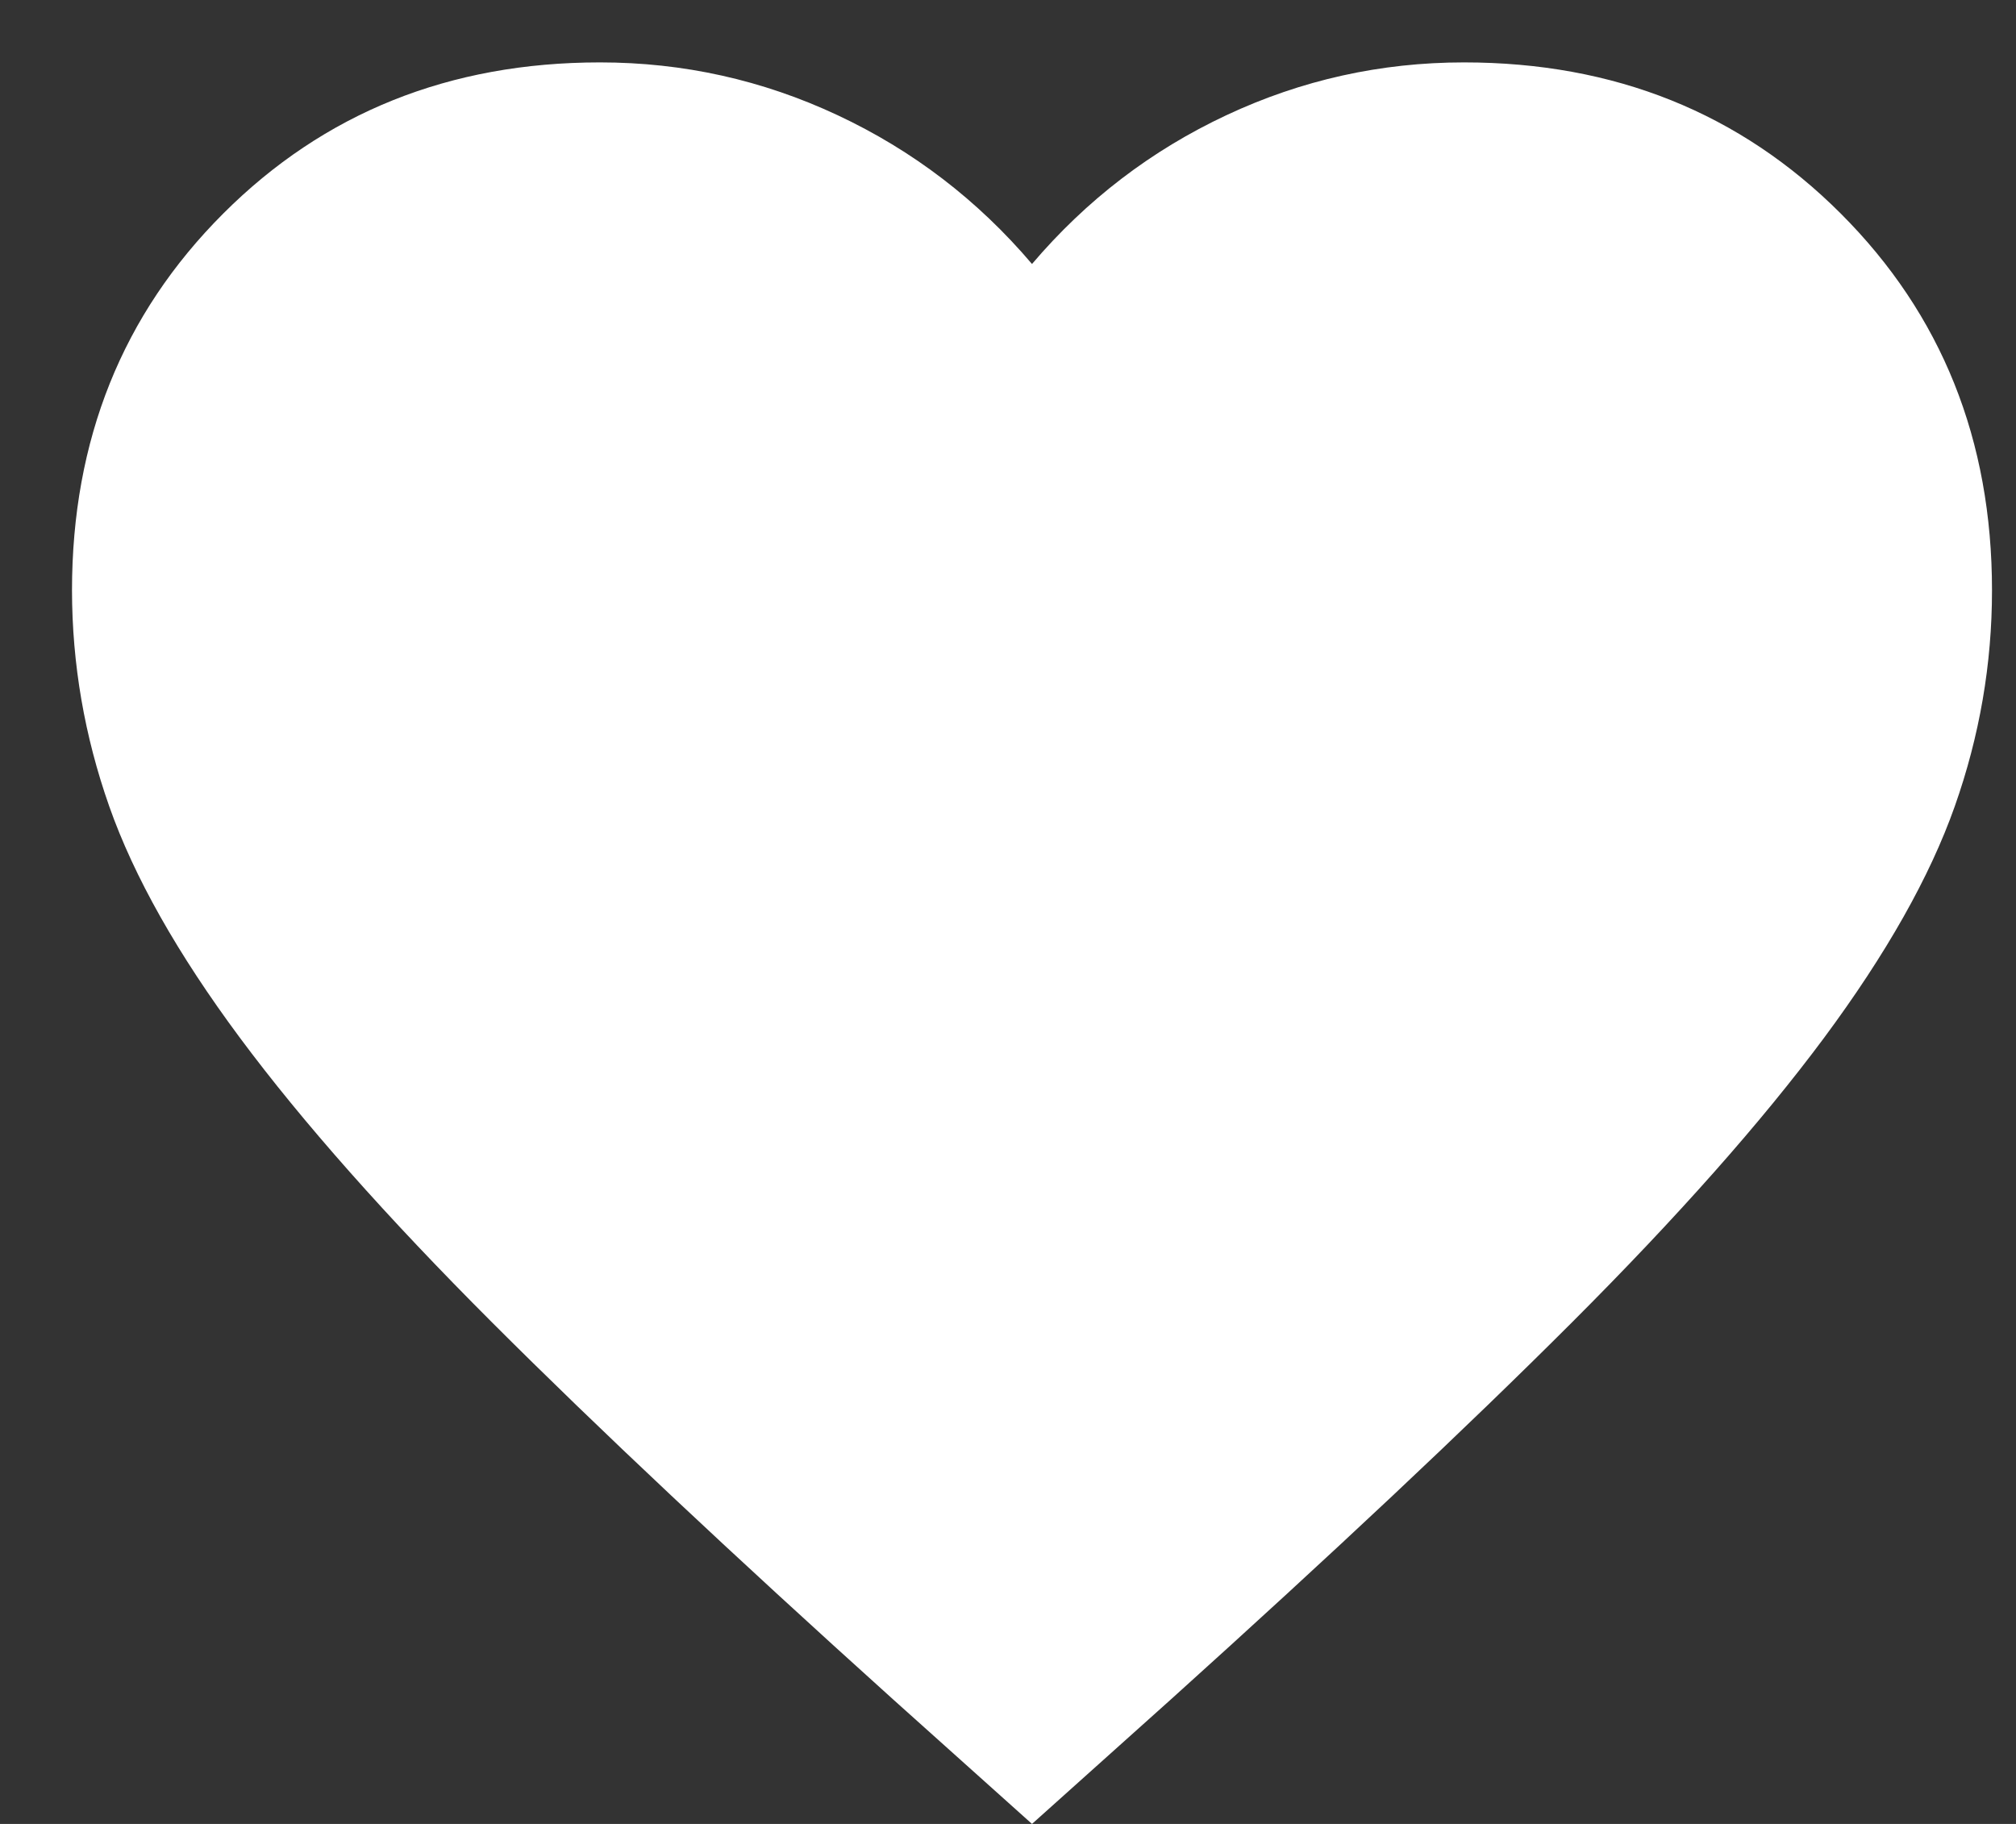 <svg width="21" height="19" viewBox="0 0 21 19" fill="none" xmlns="http://www.w3.org/2000/svg">
<rect x="0" y="0" width="21" height="19" fill="#333333" stroke="none"/>
<path d="M10.75 19L9.3 17.7C7.617 16.183 6.225 14.875 5.125 13.775C4.025 12.675 3.15 11.687 2.5 10.812C1.85 9.937 1.396 9.133 1.138 8.4C0.88 7.667 0.751 6.917 0.75 6.15C0.75 4.583 1.275 3.275 2.325 2.225C3.375 1.175 4.683 0.65 6.25 0.65C7.117 0.65 7.942 0.833 8.725 1.2C9.508 1.567 10.183 2.083 10.75 2.75C11.317 2.083 11.992 1.567 12.775 1.2C13.558 0.833 14.383 0.65 15.25 0.65C16.817 0.65 18.125 1.175 19.175 2.225C20.225 3.275 20.75 4.583 20.75 6.15C20.75 6.917 20.621 7.667 20.362 8.4C20.103 9.133 19.649 9.937 19 10.812C18.35 11.687 17.475 12.675 16.375 13.775C15.275 14.875 13.883 16.183 12.2 17.7L10.75 19Z" fill="white"/>
</svg>
